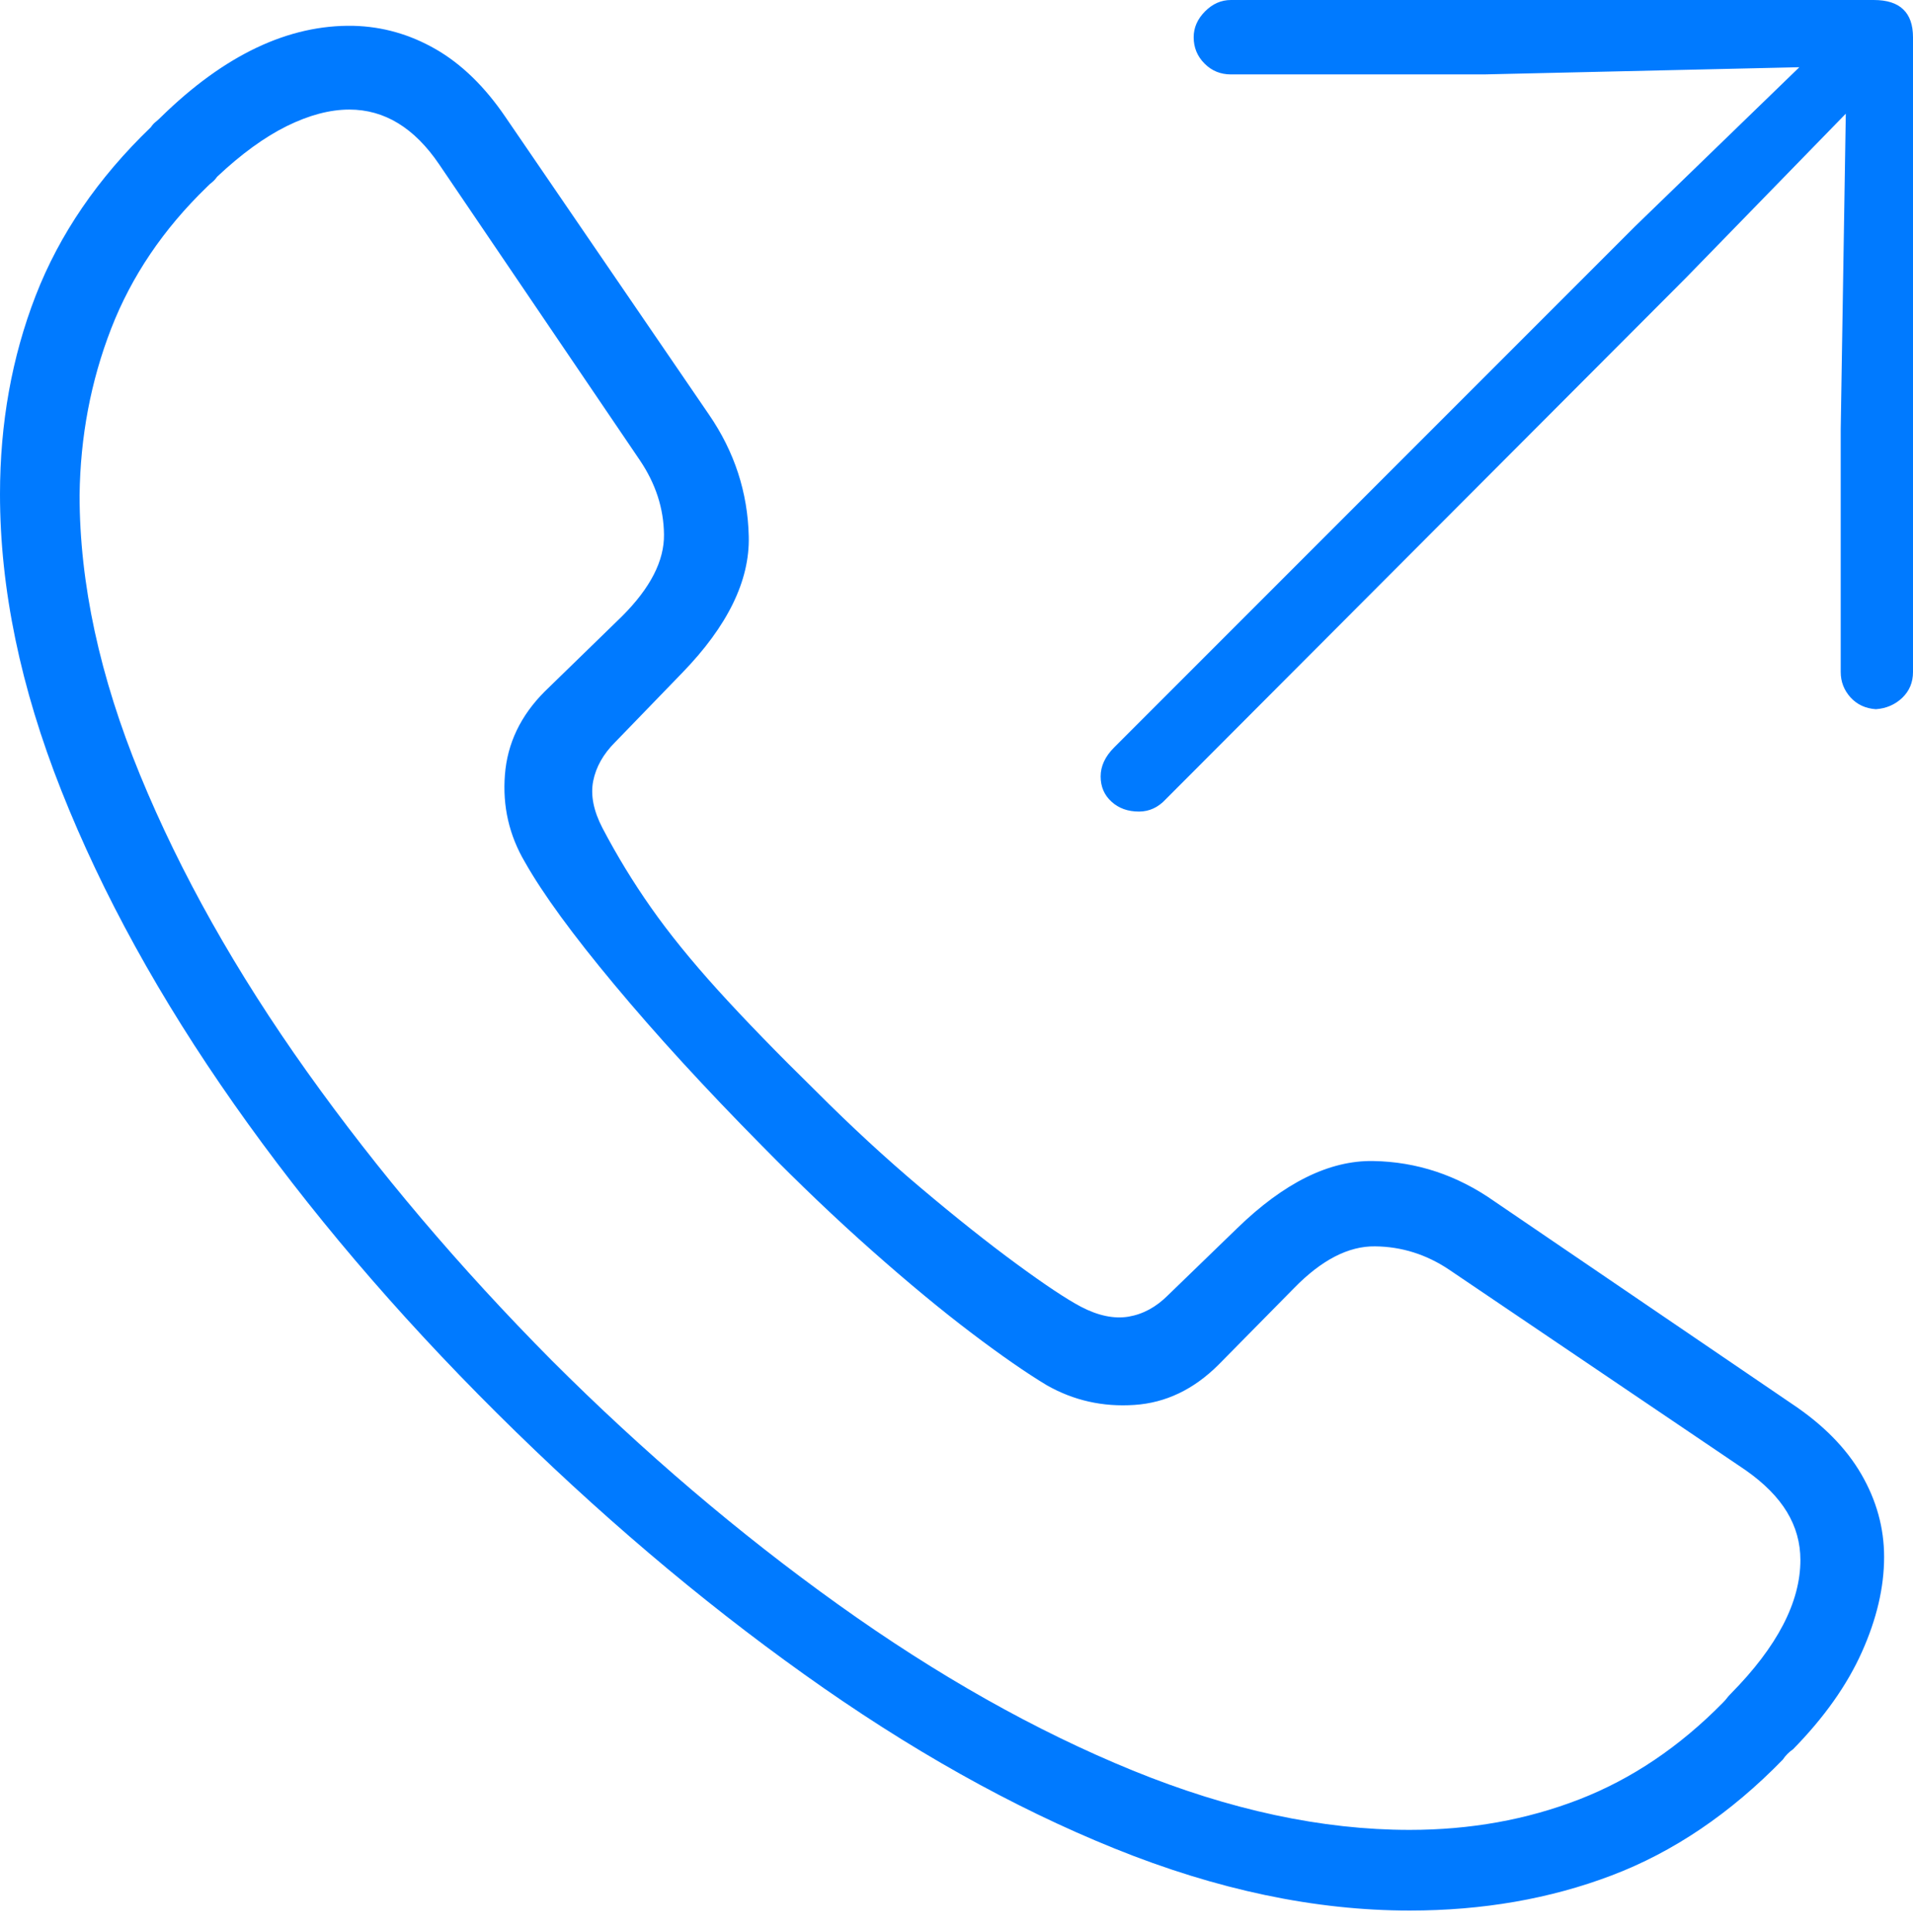 <?xml version="1.0" encoding="UTF-8"?>
<!--Generator: Apple Native CoreSVG 175-->
<!DOCTYPE svg
PUBLIC "-//W3C//DTD SVG 1.1//EN"
       "http://www.w3.org/Graphics/SVG/1.1/DTD/svg11.dtd">
<svg version="1.1" xmlns="http://www.w3.org/2000/svg" xmlns:xlink="http://www.w3.org/1999/xlink" width="18.076" height="18.252">
 <g>
  <rect height="18.252" opacity="0" width="18.076" x="0" y="0"/>
  <path d="M13.32 18.047Q14.355 18.047 15.229 17.715Q16.104 17.383 16.846 16.621Q16.865 16.592 16.89 16.567Q16.914 16.543 16.943 16.523Q17.383 16.074 17.593 15.605Q17.803 15.137 17.803 14.707Q17.803 14.297 17.588 13.926Q17.373 13.555 16.934 13.262L14.121 11.348Q13.594 10.977 12.974 10.967Q12.354 10.957 11.69 11.602L11.035 12.236Q10.869 12.402 10.664 12.437Q10.459 12.471 10.215 12.344Q10.01 12.236 9.604 11.938Q9.199 11.641 8.701 11.221Q8.203 10.801 7.715 10.312Q7.158 9.766 6.782 9.351Q6.406 8.936 6.152 8.574Q5.898 8.213 5.693 7.822Q5.566 7.578 5.605 7.378Q5.645 7.178 5.811 7.012L6.445 6.357Q7.09 5.693 7.075 5.068Q7.061 4.443 6.699 3.916L4.775 1.104Q4.482 0.674 4.116 0.464Q3.75 0.254 3.34 0.244Q2.422 0.225 1.523 1.104Q1.494 1.133 1.47 1.152Q1.445 1.172 1.426 1.201Q0.674 1.924 0.337 2.793Q0 3.662 0 4.668Q0 6.006 0.581 7.471Q1.162 8.936 2.212 10.43Q3.262 11.924 4.697 13.35Q6.113 14.756 7.598 15.815Q9.082 16.875 10.532 17.461Q11.982 18.047 13.32 18.047ZM13.32 17.285Q12.08 17.285 10.703 16.724Q9.326 16.162 7.92 15.156Q6.514 14.15 5.215 12.852Q3.906 11.533 2.9 10.122Q1.895 8.711 1.323 7.319Q0.752 5.928 0.752 4.678Q0.762 3.848 1.05 3.105Q1.338 2.363 1.953 1.768Q1.982 1.738 2.007 1.719Q2.031 1.699 2.051 1.67Q2.393 1.348 2.71 1.191Q3.027 1.035 3.301 1.035Q3.799 1.035 4.15 1.553L6.045 4.346Q6.27 4.678 6.274 5.049Q6.279 5.42 5.879 5.82L5.146 6.533Q4.805 6.875 4.771 7.319Q4.736 7.764 4.961 8.145Q5.215 8.594 5.806 9.302Q6.396 10.01 7.197 10.82Q7.734 11.367 8.242 11.816Q8.75 12.266 9.175 12.588Q9.6 12.91 9.893 13.086Q10.273 13.301 10.718 13.271Q11.162 13.242 11.514 12.891L12.227 12.168Q12.617 11.768 12.993 11.773Q13.369 11.777 13.691 11.992L16.494 13.887Q16.758 14.072 16.885 14.282Q17.012 14.492 17.012 14.736Q17.012 15.332 16.357 15.996Q16.328 16.025 16.314 16.045Q16.299 16.064 16.279 16.084Q15.664 16.709 14.922 16.997Q14.18 17.285 13.32 17.285ZM10.762 7.666Q10.908 7.666 11.016 7.549L15.928 2.627L17.441 1.074L17.393 4.053L17.393 6.348Q17.393 6.484 17.485 6.587Q17.578 6.689 17.725 6.699Q17.871 6.689 17.974 6.592Q18.076 6.494 18.076 6.348L18.076 0.352Q18.076 0.176 17.983 0.088Q17.891 0 17.705 0L11.631 0Q11.494 0 11.387 0.107Q11.279 0.215 11.279 0.352Q11.279 0.498 11.382 0.601Q11.484 0.703 11.631 0.703L14.023 0.703L17.002 0.635L15.449 2.139L10.527 7.061Q10.4 7.188 10.4 7.334Q10.4 7.48 10.503 7.573Q10.605 7.666 10.762 7.666Z" fill="#007aff"/>
 </g>
</svg>
